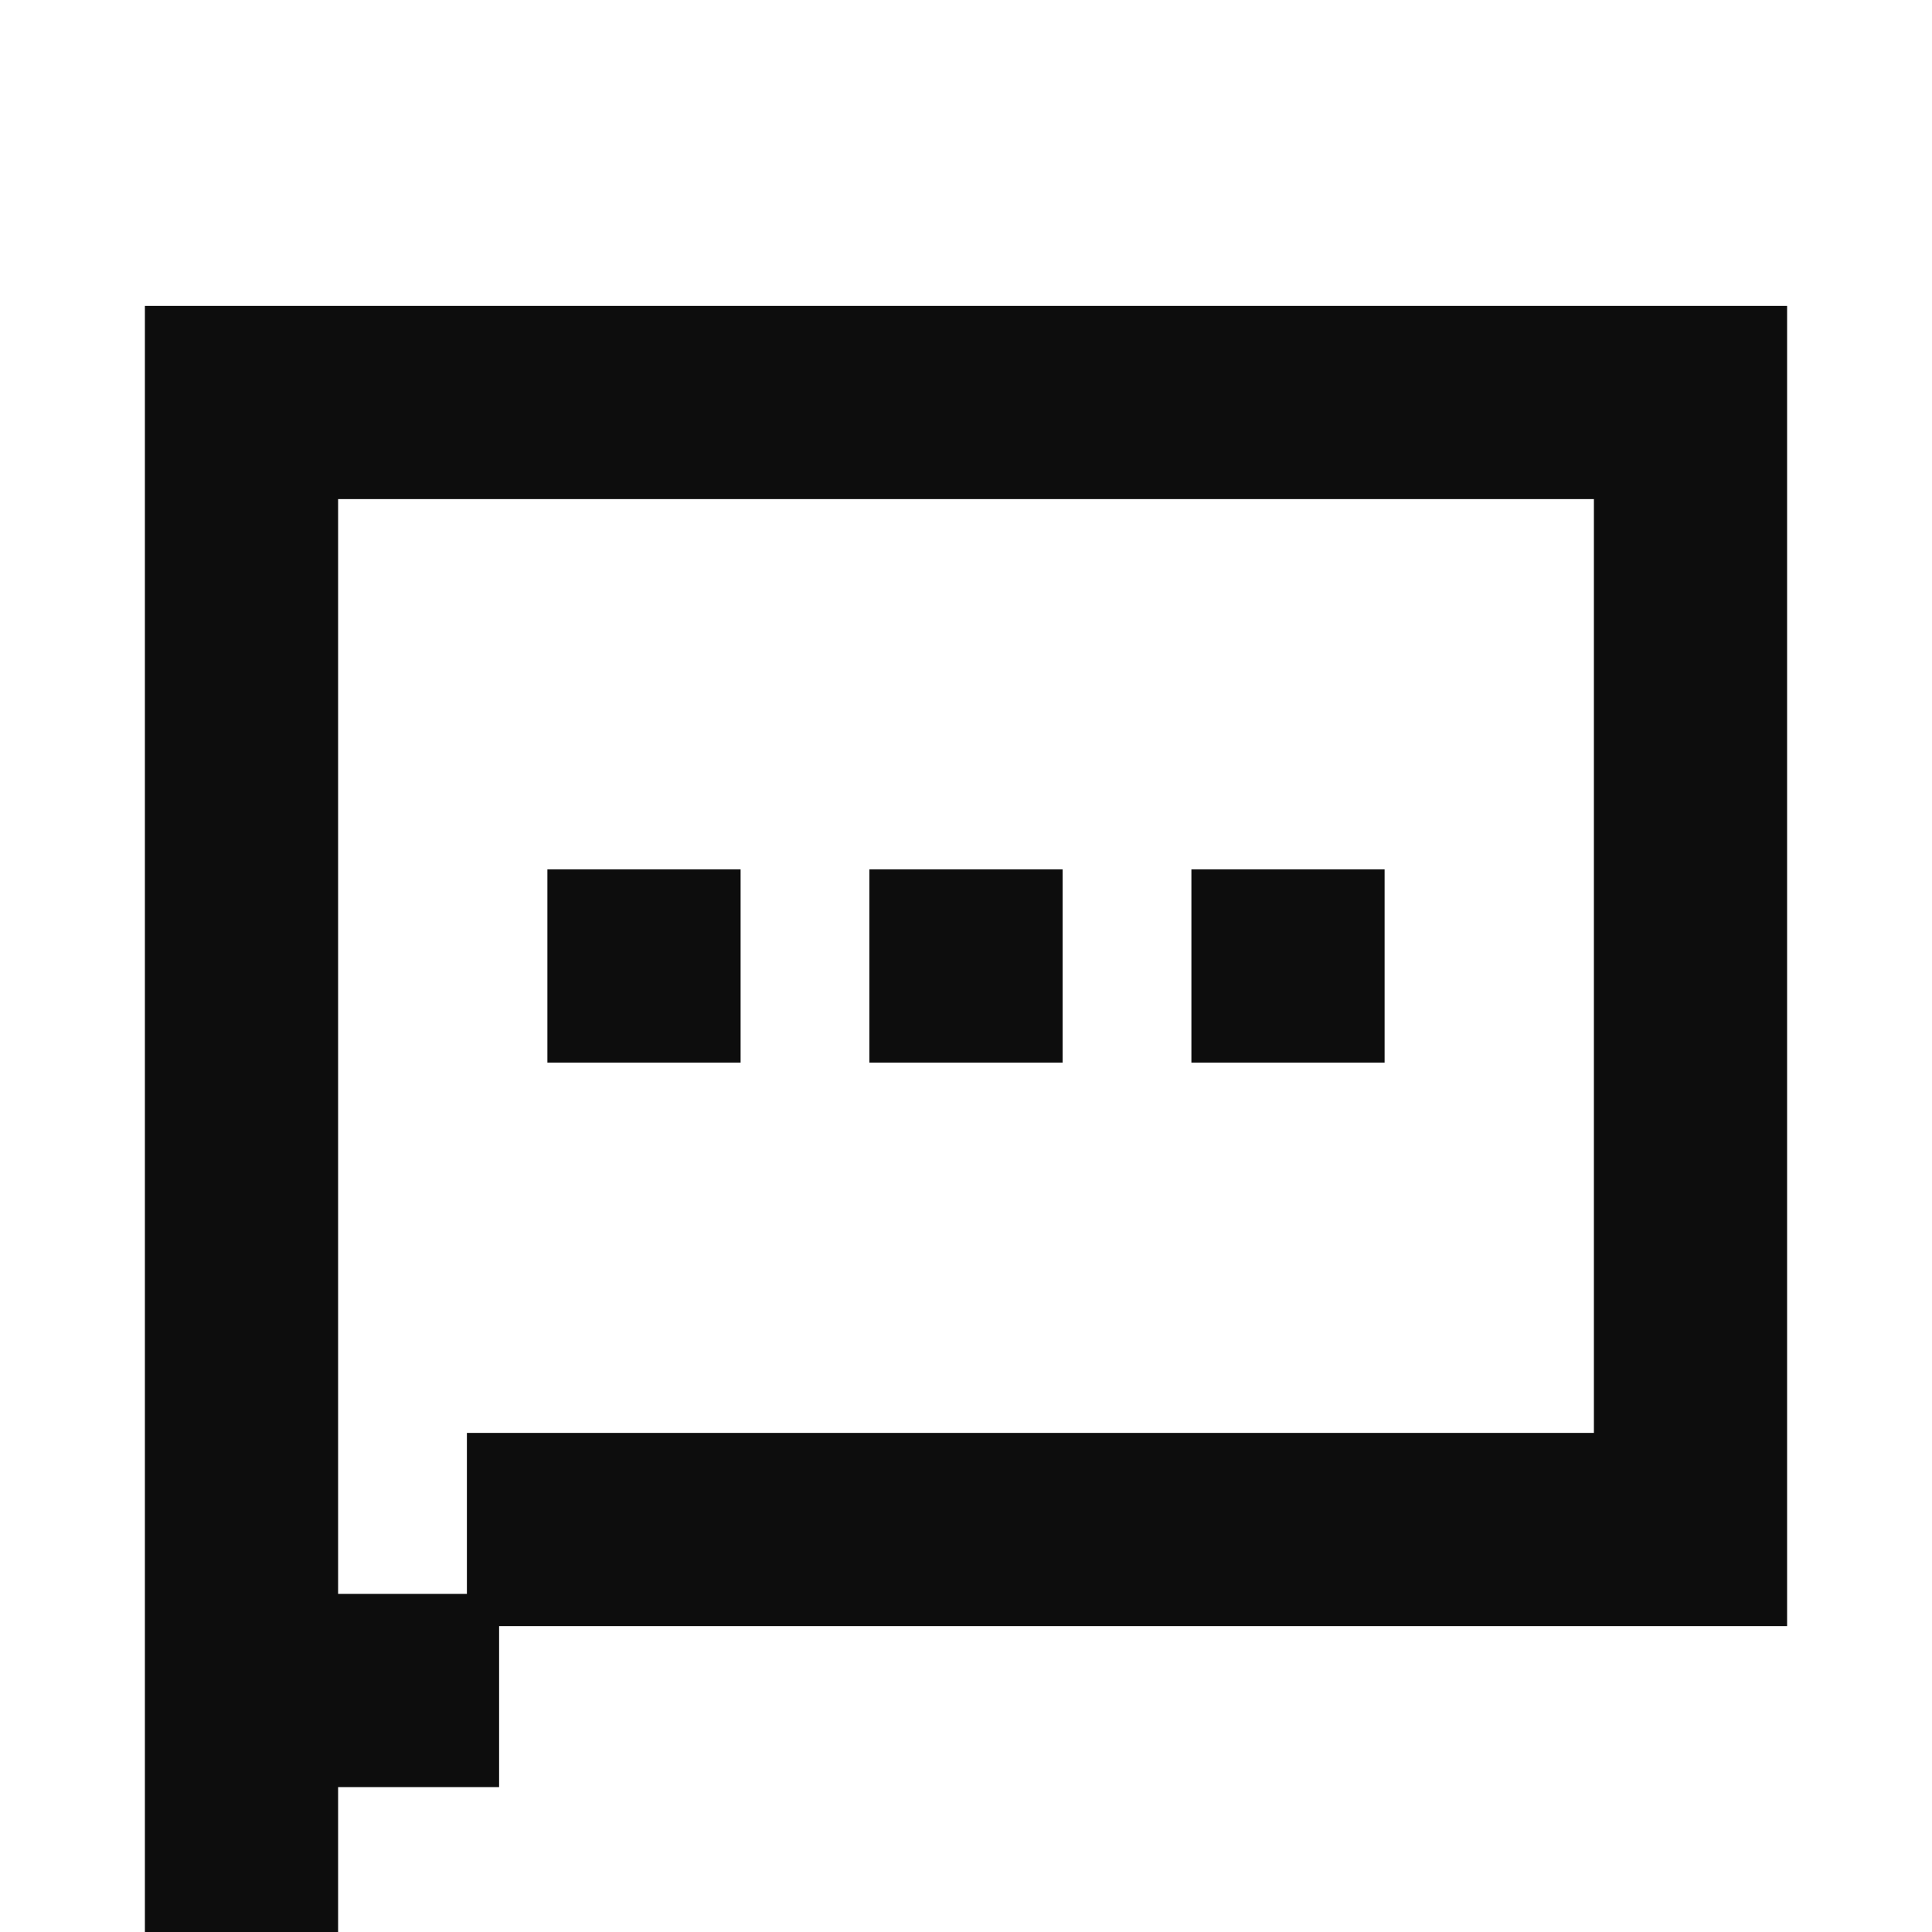 <svg width="12" height="12" viewBox="0 0 12 12" fill="none" xmlns="http://www.w3.org/2000/svg">
<g id="ic_event" clip-path="url(#clip0_737_6662)">
<g id="Union">
<path fill-rule="evenodd" clip-rule="evenodd" d="M2 2H10H11V3V9V10H10H3V11H2V10H3V9H10V3H2V12H1V3H1V2H1H2ZM4.5 5.5H3.5V6.5H4.5V5.5ZM5.5 5.5H6.5V6.5H5.5V5.5ZM8.5 5.5H7.5V6.5H8.5V5.5Z" fill="#0D0D0D"/>
<path d="M11 2H11.1V1.9H11V2ZM11 10V10.1H11.1V10H11ZM3 10V9.9H2.9V10H3ZM3 11V11.1H3.1V11H3ZM2 11H1.9V11.1H2V11ZM2 10V9.9H1.9V10H2ZM3 10V10.1H3.1V10H3ZM3 9V8.9H2.9V9H3ZM10 9V9.1H10.1V9H10ZM10 3H10.1V2.9H10V3ZM2 3V2.9H1.9V3H2ZM2 12V12.1H2.1V12H2ZM1 12H0.9V12.1H1V12ZM1 3H1.1V2.9H1V3ZM1 3H0.9V3.1H1V3ZM1 2V1.9H0.9V2H1ZM3.5 5.5V5.4H3.4V5.5H3.5ZM4.5 5.5H4.6V5.4H4.5V5.5ZM3.5 6.5H3.4V6.6H3.5V6.5ZM4.5 6.5V6.6H4.6V6.5H4.5ZM6.5 5.5H6.6V5.4H6.5V5.5ZM5.5 5.5V5.4H5.4V5.5H5.5ZM6.5 6.5V6.6H6.6V6.5H6.5ZM5.5 6.5H5.4V6.6H5.5V6.5ZM7.5 5.5V5.4H7.4V5.5H7.5ZM8.5 5.5H8.6V5.4H8.5V5.5ZM7.5 6.5H7.4V6.6H7.5V6.5ZM8.5 6.5V6.6H8.6V6.5H8.5ZM10 1.9H2V2.1H10V1.9ZM11 1.9H10V2.1H11V1.9ZM11.1 3V2H10.9V3H11.1ZM11.1 9V3H10.9V9H11.1ZM11.1 10V9H10.9V10H11.1ZM10 10.1H11V9.9H10V10.1ZM3 10.1H10V9.9H3V10.1ZM3.1 11V10H2.9V11H3.1ZM2 11.1H3V10.9H2V11.1ZM1.9 10V11H2.1V10H1.9ZM3 9.9H2V10.1H3V9.9ZM2.9 9V10H3.1V9H2.9ZM10 8.9H3V9.1H10V8.9ZM9.9 3V9H10.1V3H9.9ZM2 3.1H10V2.9H2V3.1ZM2.1 12V3H1.9V12H2.1ZM1 12.1H2V11.9H1V12.1ZM0.9 3V12H1.1V3H0.9ZM1 3.1H1V2.9H1V3.1ZM0.9 2V3H1.1V2H0.9ZM1 1.9H1V2.1H1V1.9ZM2 1.9H1V2.1H2V1.9ZM3.5 5.6H4.5V5.4H3.5V5.6ZM3.6 6.5V5.5H3.4V6.5H3.6ZM4.5 6.4H3.5V6.6H4.5V6.4ZM4.4 5.5V6.5H4.6V5.5H4.4ZM6.5 5.4H5.5V5.6H6.5V5.4ZM6.6 6.5V5.5H6.4V6.5H6.6ZM5.5 6.6H6.5V6.4H5.5V6.6ZM5.4 5.5V6.5H5.6V5.5H5.4ZM7.5 5.6H8.5V5.4H7.5V5.6ZM7.6 6.5V5.5H7.4V6.5H7.6ZM8.5 6.4H7.5V6.6H8.5V6.4ZM8.4 5.5V6.5H8.6V5.5H8.4Z" fill="#0D0D0D"/>
</g>
</g>
<defs>
<clipPath id="clip0_737_6662">
<rect width="12" height="12" fill="white"/>
</clipPath>
</defs>
</svg>
